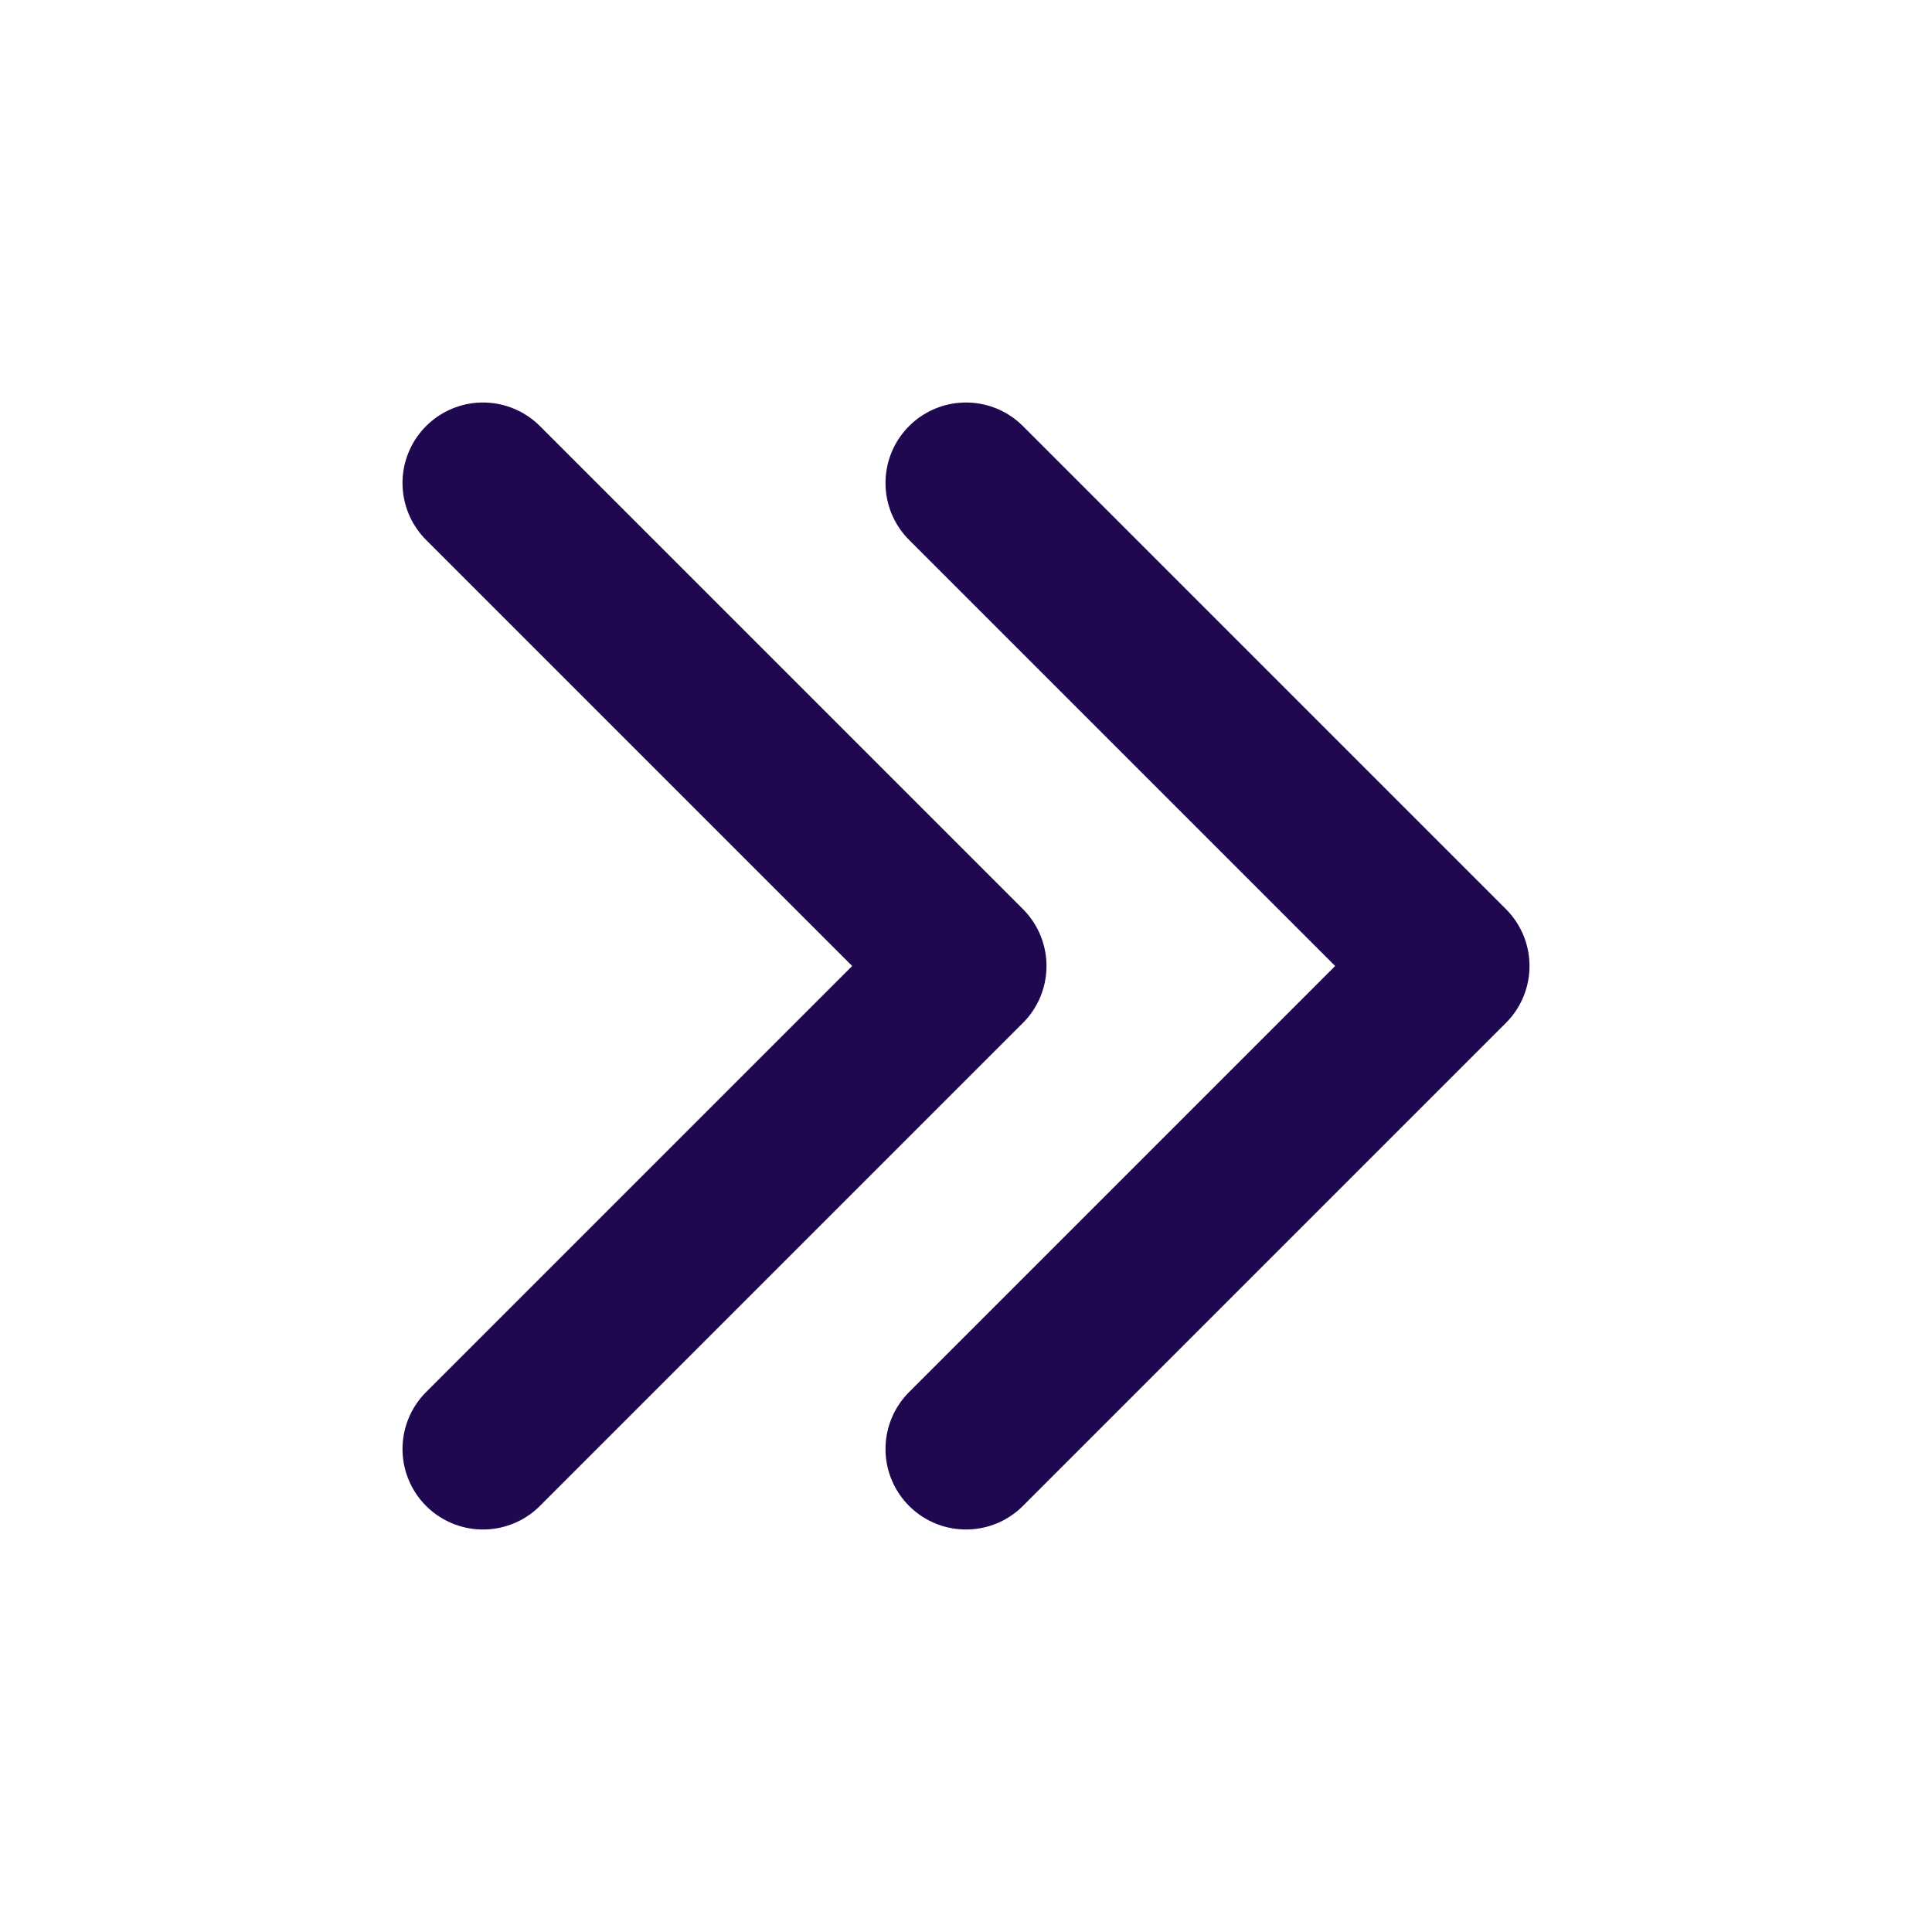 <?xml version="1.0" encoding="UTF-8"?><svg width="25" height="25" viewBox="0 0 48 48" fill="none" xmlns="http://www.w3.org/2000/svg"><path d="M12 12L24 24L12 36" stroke="#1F0850" stroke-width="4" stroke-linecap="round" stroke-linejoin="round"/><path d="M24 12L36 24L24 36" stroke="#1F0850" stroke-width="4" stroke-linecap="round" stroke-linejoin="round"/></svg>